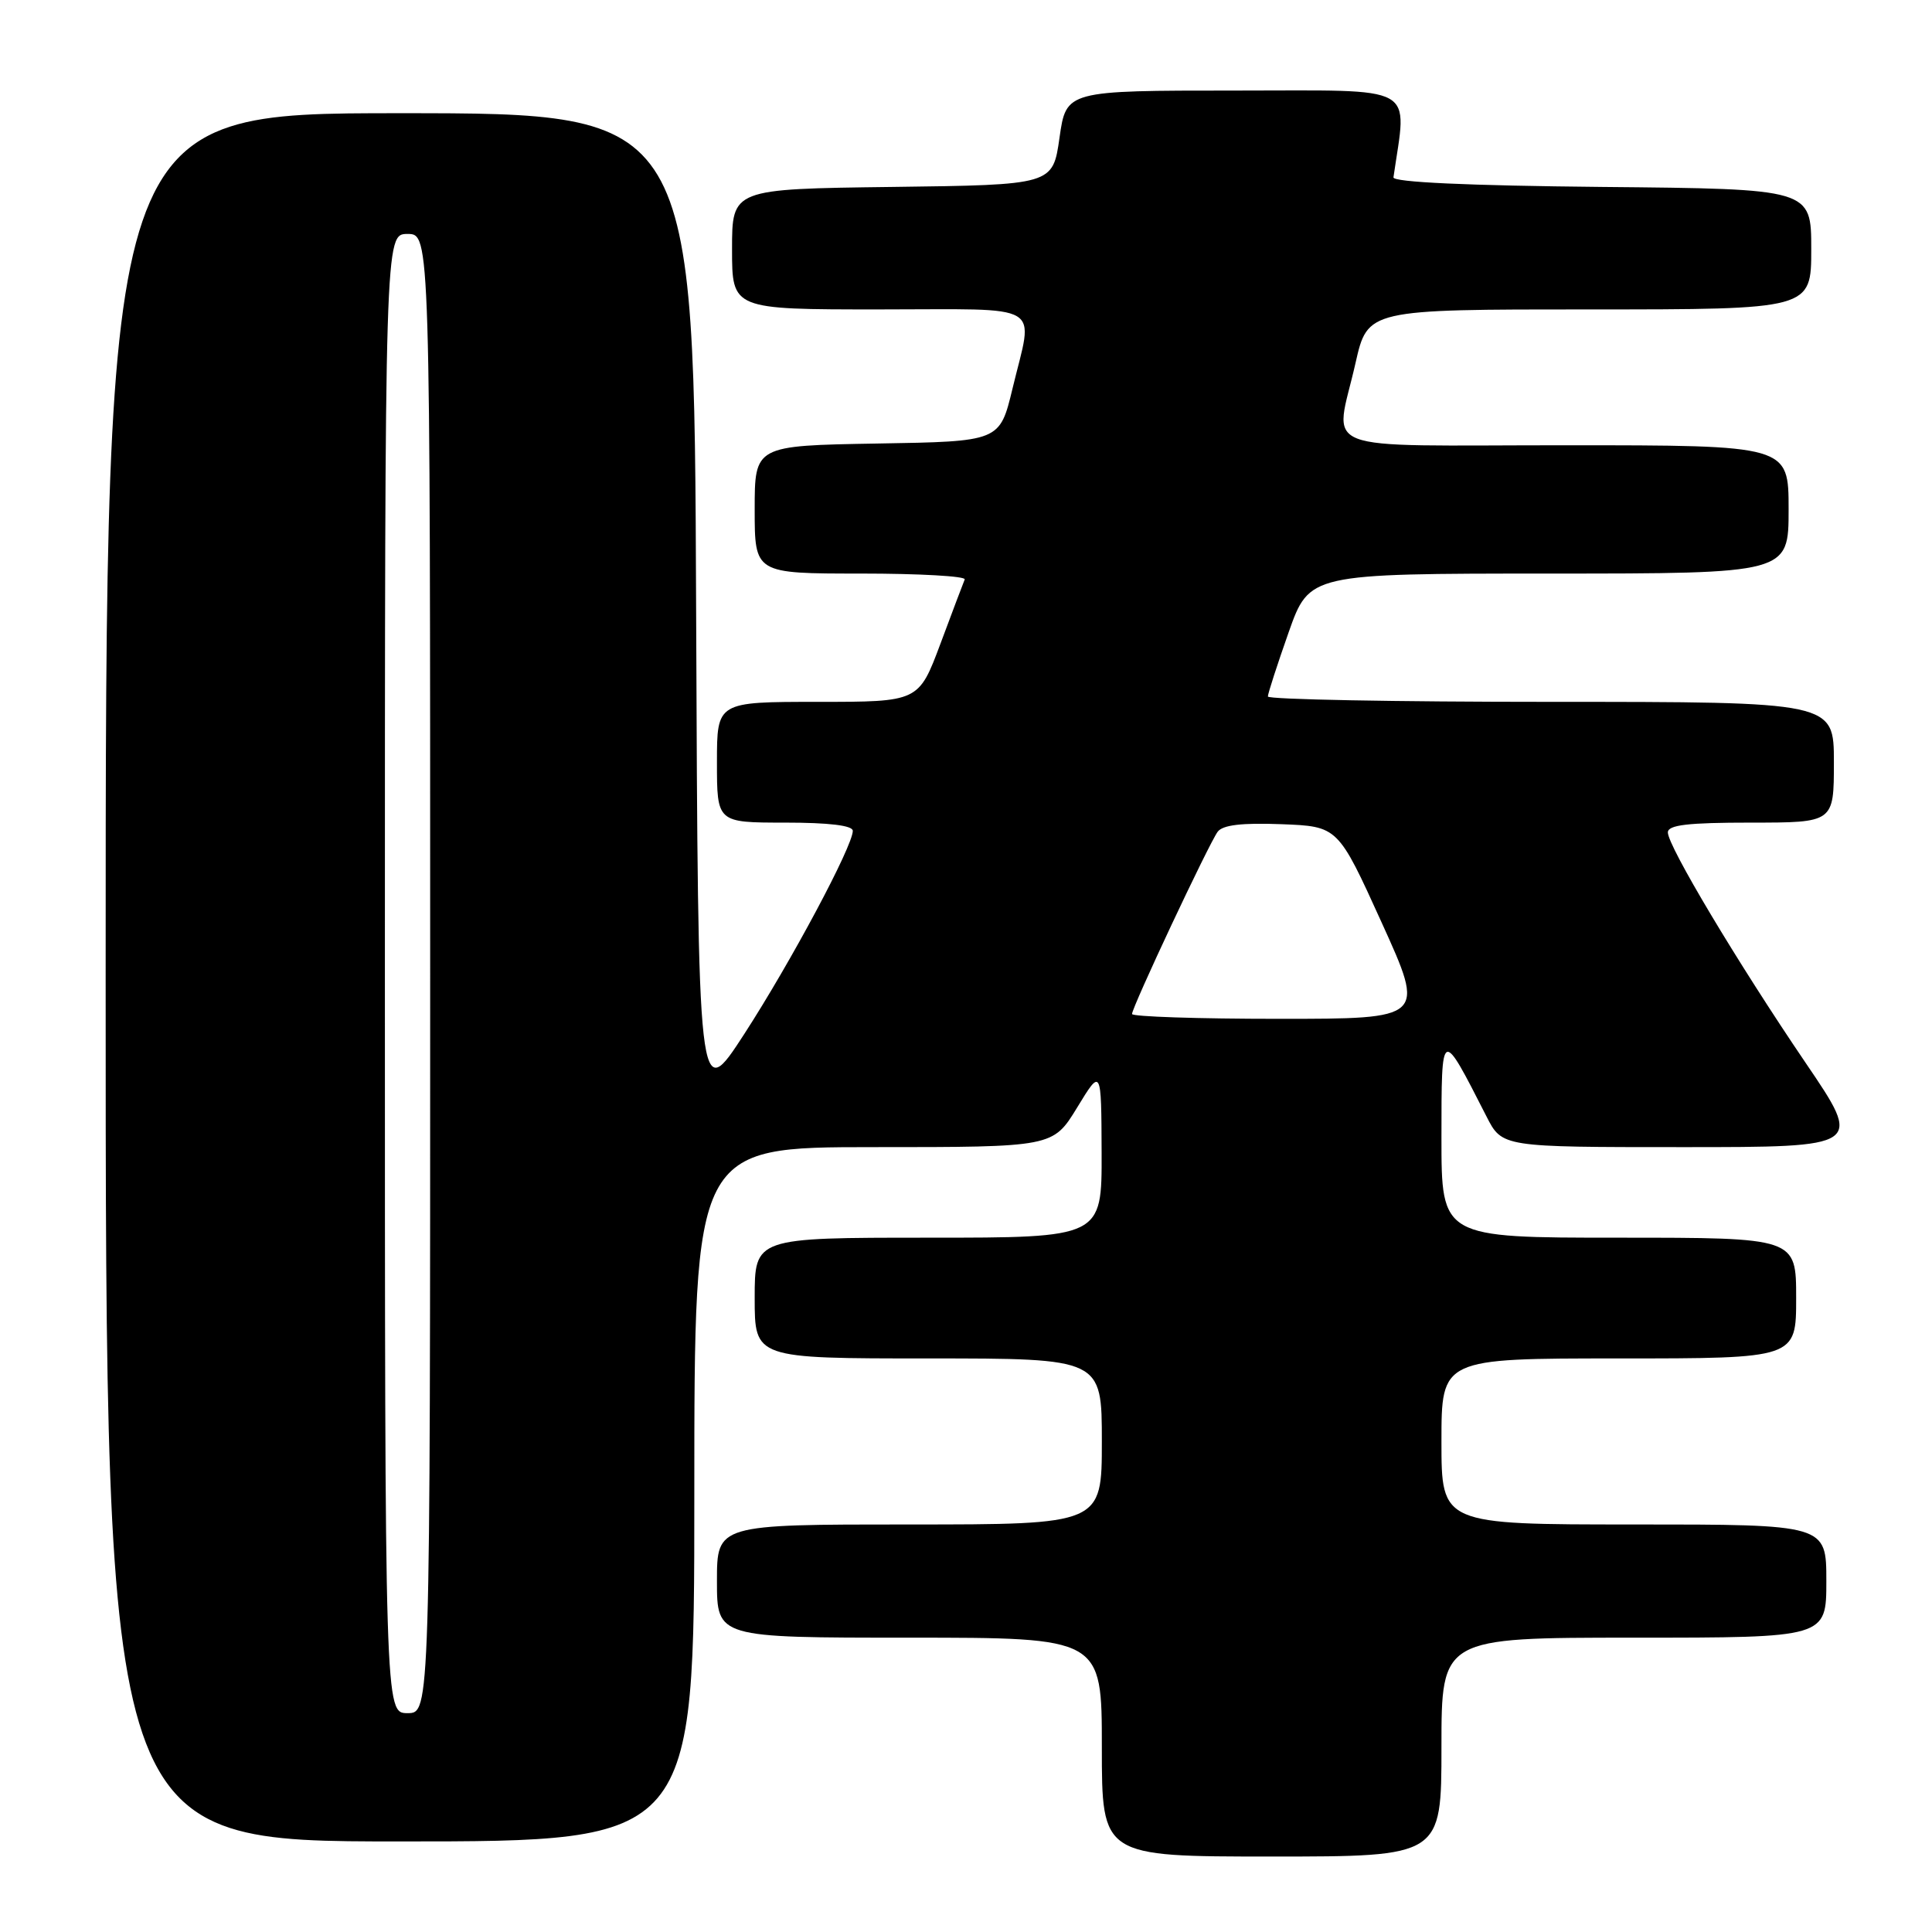 <?xml version="1.0" encoding="UTF-8" standalone="no"?>
<!DOCTYPE svg PUBLIC "-//W3C//DTD SVG 1.1//EN" "http://www.w3.org/Graphics/SVG/1.1/DTD/svg11.dtd" >
<svg xmlns="http://www.w3.org/2000/svg" xmlns:xlink="http://www.w3.org/1999/xlink" version="1.1" viewBox="0 0 256 256">
 <g >
 <path fill="currentColor"
d=" M 191.00 231.50 C 191.00 217.00 191.00 217.00 216.50 217.00 C 242.00 217.00 242.00 217.00 242.00 209.50 C 242.00 202.00 242.00 202.00 216.50 202.00 C 191.00 202.00 191.00 202.00 191.00 191.00 C 191.00 180.00 191.00 180.00 214.50 180.00 C 238.00 180.00 238.00 180.00 238.00 172.00 C 238.00 164.00 238.00 164.00 214.50 164.00 C 191.00 164.00 191.00 164.00 191.00 150.75 C 191.01 136.07 190.93 136.10 196.97 147.94 C 199.04 152.00 199.04 152.00 222.94 152.00 C 246.84 152.00 246.84 152.00 239.26 140.84 C 230.21 127.51 221.00 112.11 221.00 110.30 C 221.00 109.31 223.64 109.00 232.00 109.00 C 243.00 109.00 243.00 109.00 243.00 101.00 C 243.00 93.00 243.00 93.00 205.50 93.00 C 184.88 93.00 168.00 92.68 168.00 92.29 C 168.00 91.90 169.24 88.08 170.75 83.79 C 173.50 76.01 173.50 76.01 205.25 76.00 C 237.00 76.00 237.00 76.00 237.00 67.50 C 237.00 59.00 237.00 59.00 207.50 59.00 C 173.66 59.00 176.87 60.25 179.61 48.12 C 181.22 41.00 181.22 41.00 210.61 41.00 C 240.00 41.00 240.00 41.00 240.00 33.02 C 240.00 25.03 240.00 25.03 212.25 24.77 C 194.47 24.60 184.55 24.14 184.64 23.50 C 186.44 10.99 188.27 12.00 163.73 12.00 C 141.28 12.00 141.28 12.00 140.39 18.25 C 139.50 24.50 139.50 24.50 118.25 24.77 C 97.00 25.04 97.00 25.04 97.00 33.02 C 97.00 41.00 97.00 41.00 116.50 41.00 C 138.80 41.00 136.94 39.90 134.16 51.50 C 132.47 58.50 132.47 58.50 116.24 58.77 C 100.00 59.05 100.00 59.05 100.00 67.52 C 100.00 76.00 100.00 76.00 114.08 76.00 C 121.83 76.00 128.02 76.35 127.83 76.78 C 127.65 77.21 126.20 81.03 124.62 85.28 C 121.73 93.00 121.73 93.00 108.37 93.00 C 95.00 93.00 95.00 93.00 95.00 101.00 C 95.00 109.00 95.00 109.00 104.00 109.00 C 109.85 109.00 113.00 109.38 113.00 110.09 C 113.00 112.12 104.82 127.43 98.64 136.98 C 92.50 146.45 92.50 146.45 92.24 80.73 C 91.99 15.00 91.99 15.00 52.99 15.00 C 14.00 15.00 14.00 15.00 14.00 129.50 C 14.00 244.00 14.00 244.00 53.00 244.00 C 92.00 244.00 92.00 244.00 92.00 198.00 C 92.00 152.00 92.00 152.00 115.76 152.00 C 139.52 152.00 139.52 152.00 142.73 146.75 C 145.93 141.50 145.93 141.50 145.97 152.75 C 146.00 164.00 146.00 164.00 123.00 164.00 C 100.00 164.00 100.00 164.00 100.00 172.00 C 100.00 180.00 100.00 180.00 123.00 180.00 C 146.00 180.00 146.00 180.00 146.00 191.00 C 146.00 202.00 146.00 202.00 120.50 202.00 C 95.00 202.00 95.00 202.00 95.00 209.50 C 95.00 217.00 95.00 217.00 120.50 217.00 C 146.00 217.00 146.00 217.00 146.00 231.50 C 146.00 246.00 146.00 246.00 168.50 246.00 C 191.00 246.00 191.00 246.00 191.00 231.50 Z  M 51.00 129.00 C 51.00 31.00 51.00 31.00 54.00 31.00 C 57.00 31.00 57.00 31.00 57.00 129.00 C 57.00 227.00 57.00 227.00 54.00 227.00 C 51.00 227.00 51.00 227.00 51.00 129.00 Z  M 150.00 134.36 C 150.00 133.45 160.19 111.77 161.35 110.21 C 162.02 109.31 164.56 109.01 169.80 109.21 C 177.29 109.50 177.29 109.50 183.08 122.25 C 188.87 135.00 188.87 135.00 169.44 135.00 C 158.75 135.00 150.00 134.71 150.00 134.36 Z "/>
</g>
</svg>